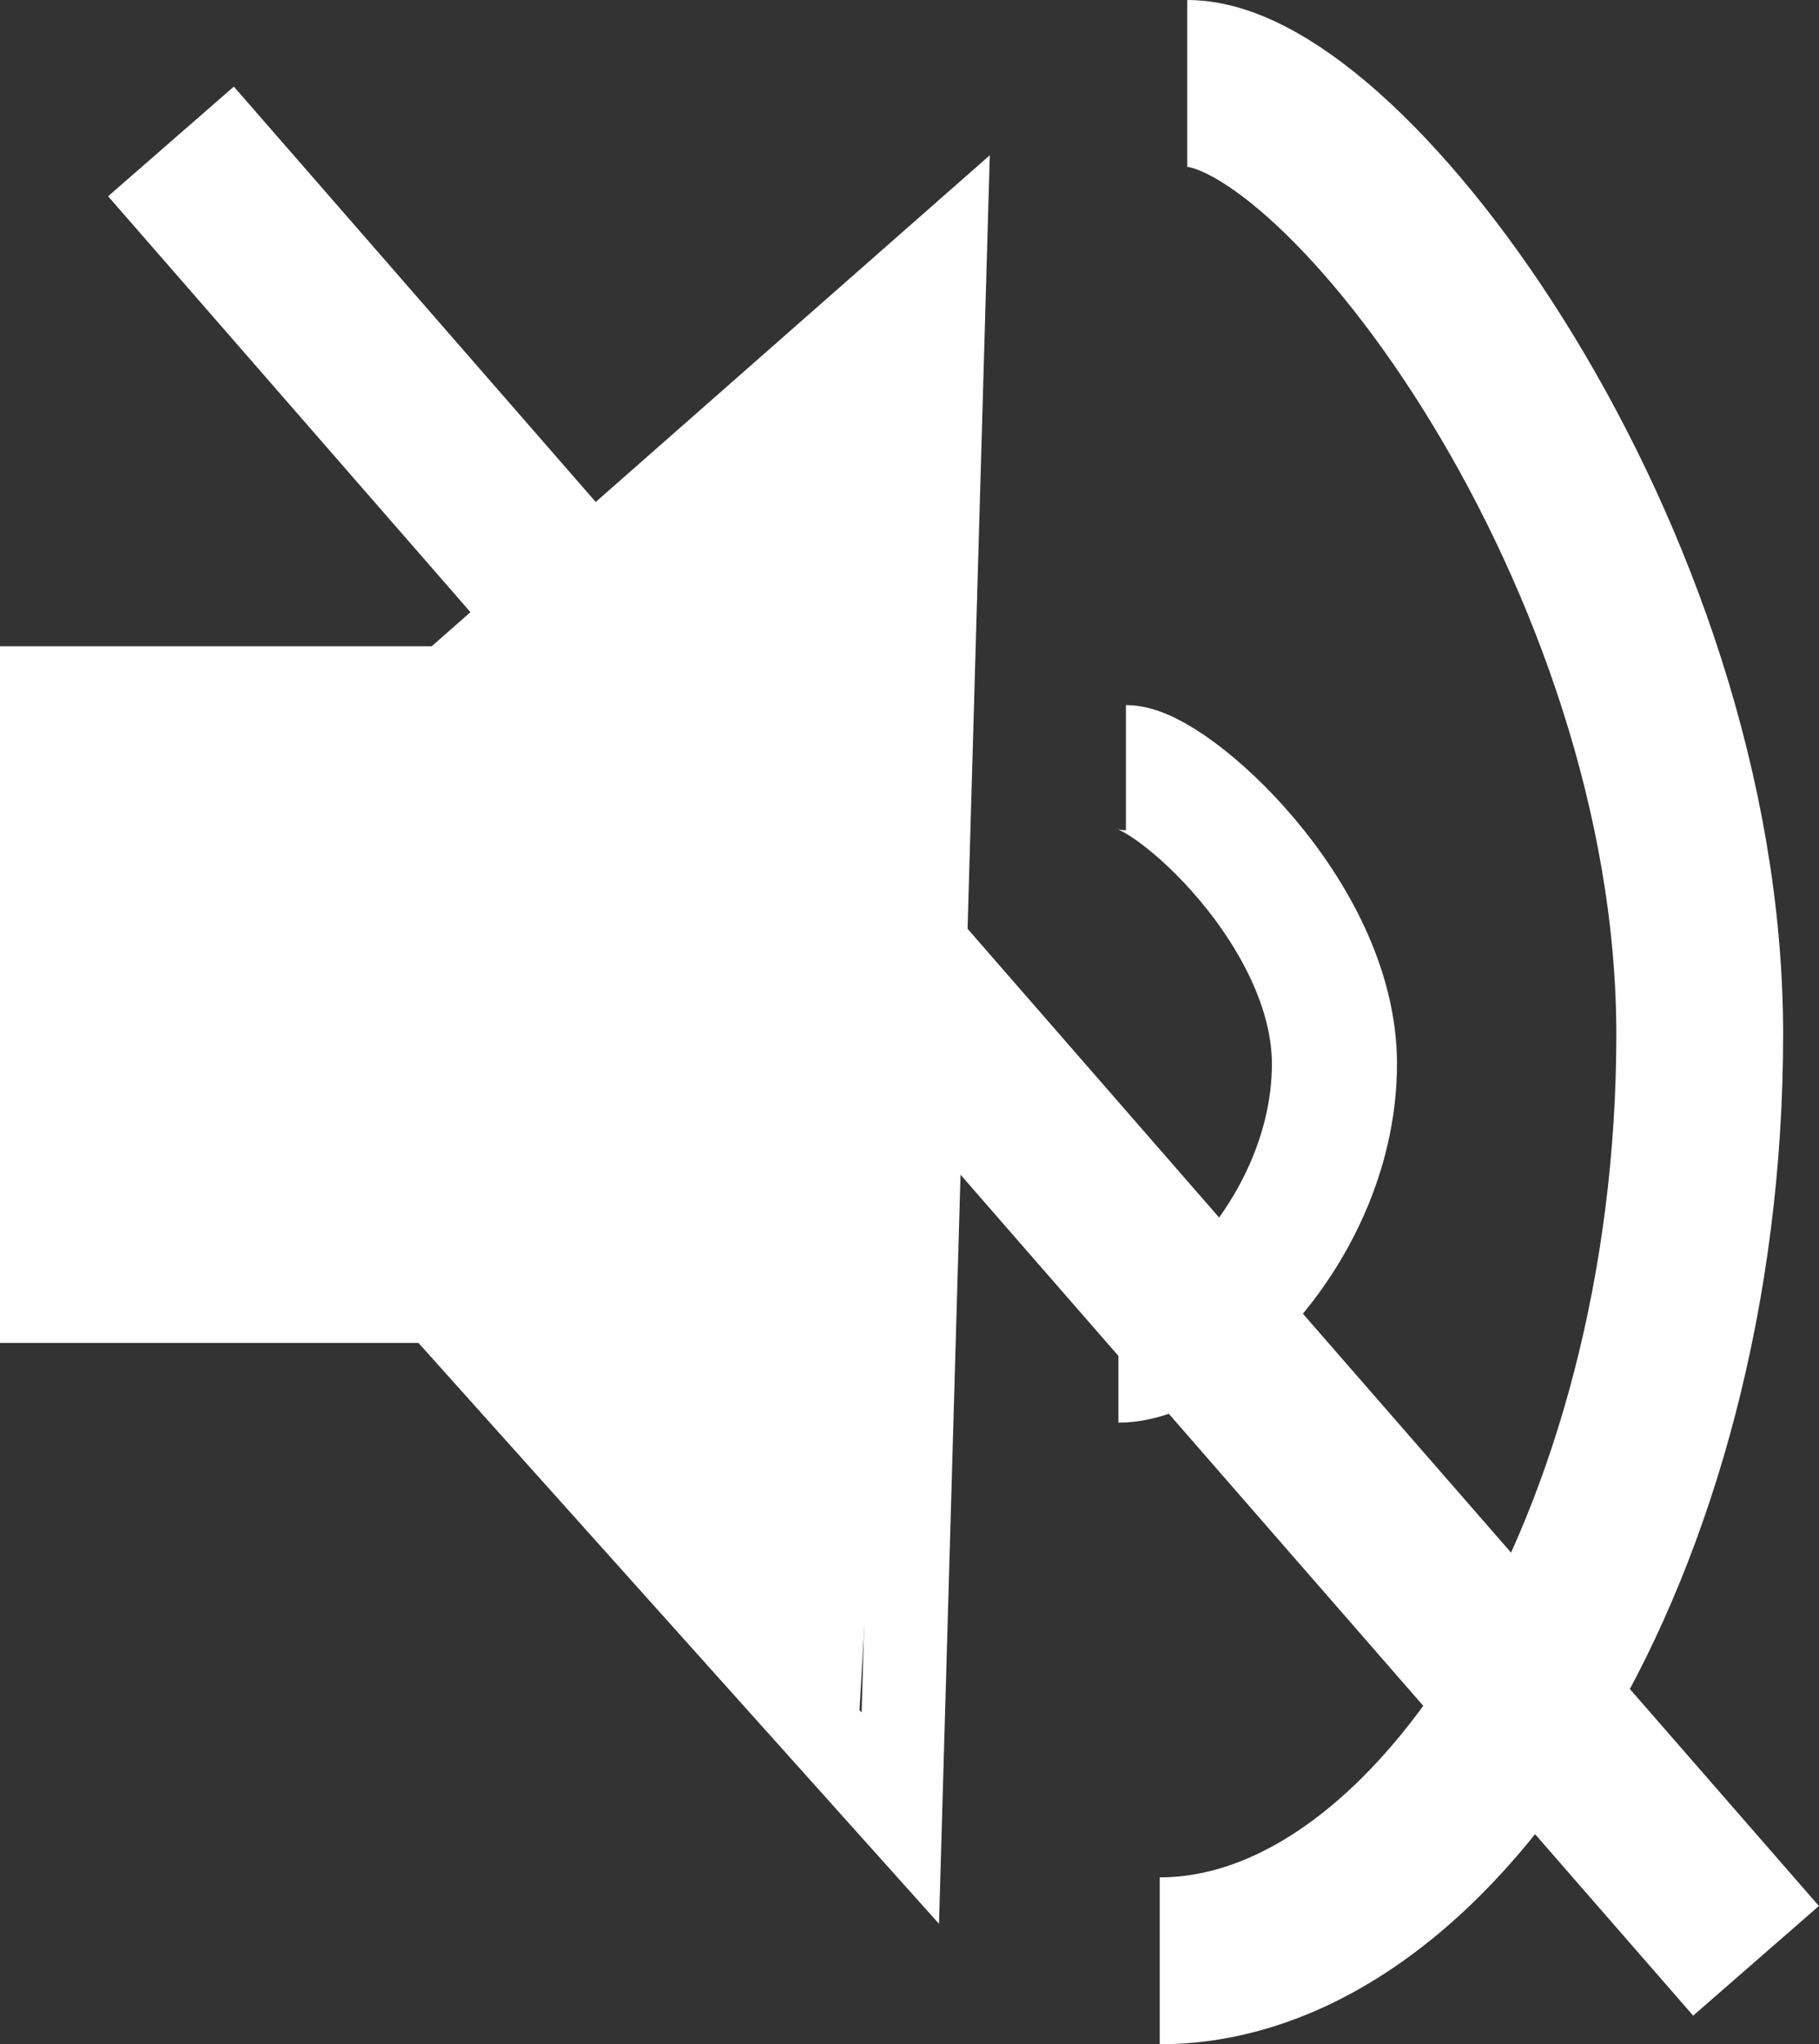 <svg xmlns="http://www.w3.org/2000/svg" viewBox="0 0 43.62 49"><rect x="0" y="0" width="43.62" height="49" fill="#333333" stroke="none"/><defs><style>.cls-1,.cls-5{fill:#fff;}.cls-2,.cls-3,.cls-4{fill:none;}.cls-2,.cls-3,.cls-4,.cls-5{stroke:#fff;stroke-miterlimit:10;}.cls-2,.cls-5{stroke-width:4px;}.cls-3{stroke-width:3px;}.cls-4{stroke-width:2px;}</style></defs><g id="Layer_2" data-name="Layer 2"><g id="Layer_1-2" data-name="Layer 1"><rect class="cls-1" y="15.49" width="13.96" height="16.7"/><path class="cls-2" d="M28.47,2c3.79,0,12.28,11.32,12.29,22.78C40.76,36.93,34.55,47,27.81,47"/><path class="cls-3" d="M27,18.4c1.07,0,5,3.49,5,7.1,0,3.83-3.27,7.1-5.18,7.1"/><polygon class="cls-4" points="21.59 43.58 10.15 30.82 10.15 17 22.67 5.99 21.59 43.58"/><line class="cls-5" x1="4.1" y1="3.39" x2="42.11" y2="47"/><path class="cls-1" d="M22.6,6.6l-2.14,37L8.85,28.23l1.3-9.42"/></g></g></svg>